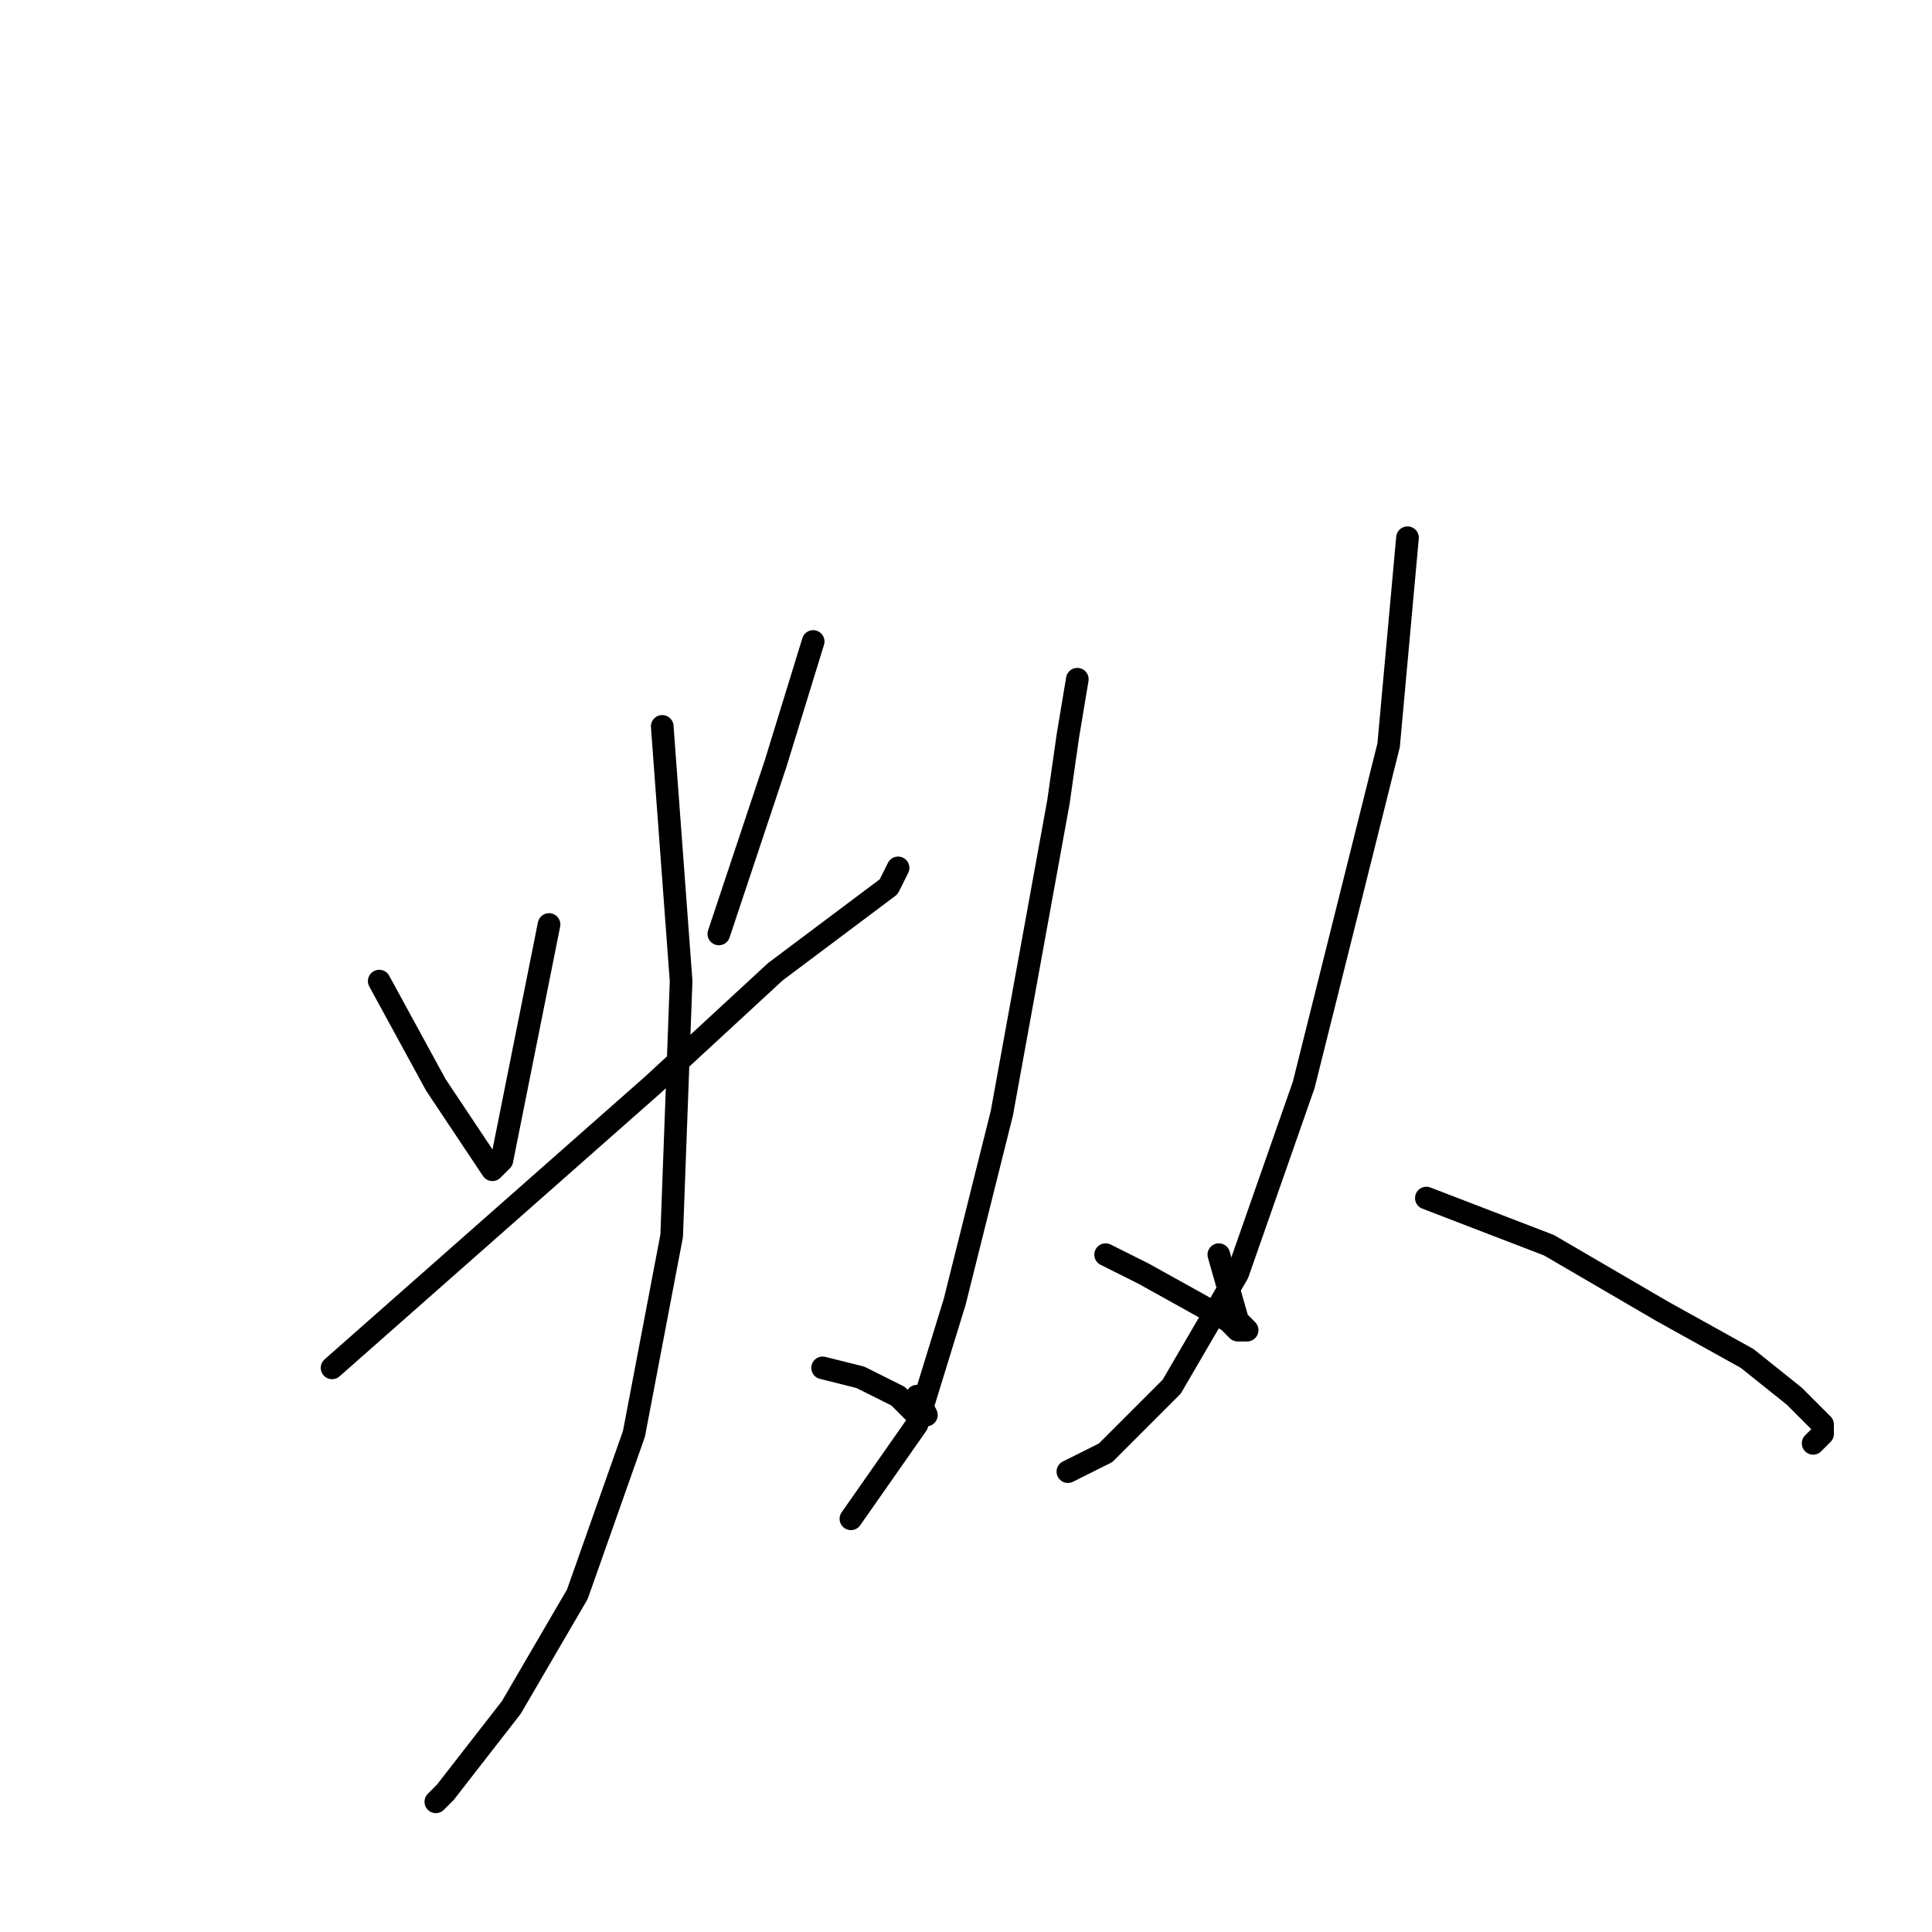 <?xml version="1.0" standalone="no"?>
    <svg width="256" height="256" xmlns="http://www.w3.org/2000/svg" version="1.1">
    <polyline stroke="black" stroke-width="3" stroke-linecap="round" fill="transparent" stroke-linejoin="round" points="50.25 130 57.75 143.75 65.25 155 66.5 153.75 67.75 147.5 72.75 122.5 72.75 122.5 " />
        <polyline stroke="black" stroke-width="3" stroke-linecap="round" fill="transparent" stroke-linejoin="round" points="107.75 85 102.75 101.25 95.25 123.75 95.25 123.75 " />
        <polyline stroke="black" stroke-width="3" stroke-linecap="round" fill="transparent" stroke-linejoin="round" points="44 181.25 65.25 162.5 86.5 143.75 102.75 128.75 112.75 121.25 117.75 117.5 119 115 119 115 " />
        <polyline stroke="black" stroke-width="3" stroke-linecap="round" fill="transparent" stroke-linejoin="round" points="87.75 96.25 90.25 130 89 163.75 84 190 76.5 211.25 67.75 226.25 59 237.5 57.75 238.75 57.75 238.75 " />
        <polyline stroke="black" stroke-width="3" stroke-linecap="round" fill="transparent" stroke-linejoin="round" points="109 181.25 114 182.5 119 185 121.5 187.5 122.75 187.5 121.5 185 121.5 185 " />
        <polyline stroke="black" stroke-width="3" stroke-linecap="round" fill="transparent" stroke-linejoin="round" points="142.75 90 141.5 97.5 140.25 106.25 132.75 147.5 126.5 172.5 121.5 188.75 112.75 201.25 112.75 201.25 " />
        <polyline stroke="black" stroke-width="3" stroke-linecap="round" fill="transparent" stroke-linejoin="round" points="146.5 166.25 151.5 168.75 162.75 175 164 176.25 165.25 176.25 164 175 161.5 166.25 161.5 166.25 " />
        <polyline stroke="black" stroke-width="3" stroke-linecap="round" fill="transparent" stroke-linejoin="round" points="186.5 71.25 184 98.75 172.75 143.75 164 168.75 155.25 183.75 146.5 192.5 141.5 195 141.5 195 " />
        <polyline stroke="black" stroke-width="3" stroke-linecap="round" fill="transparent" stroke-linejoin="round" points="189 158.75 205.25 165 220.25 173.75 231.5 180 237.75 185 241.5 188.75 241.5 190 240.25 191.25 240.25 191.25 " />
        </svg>